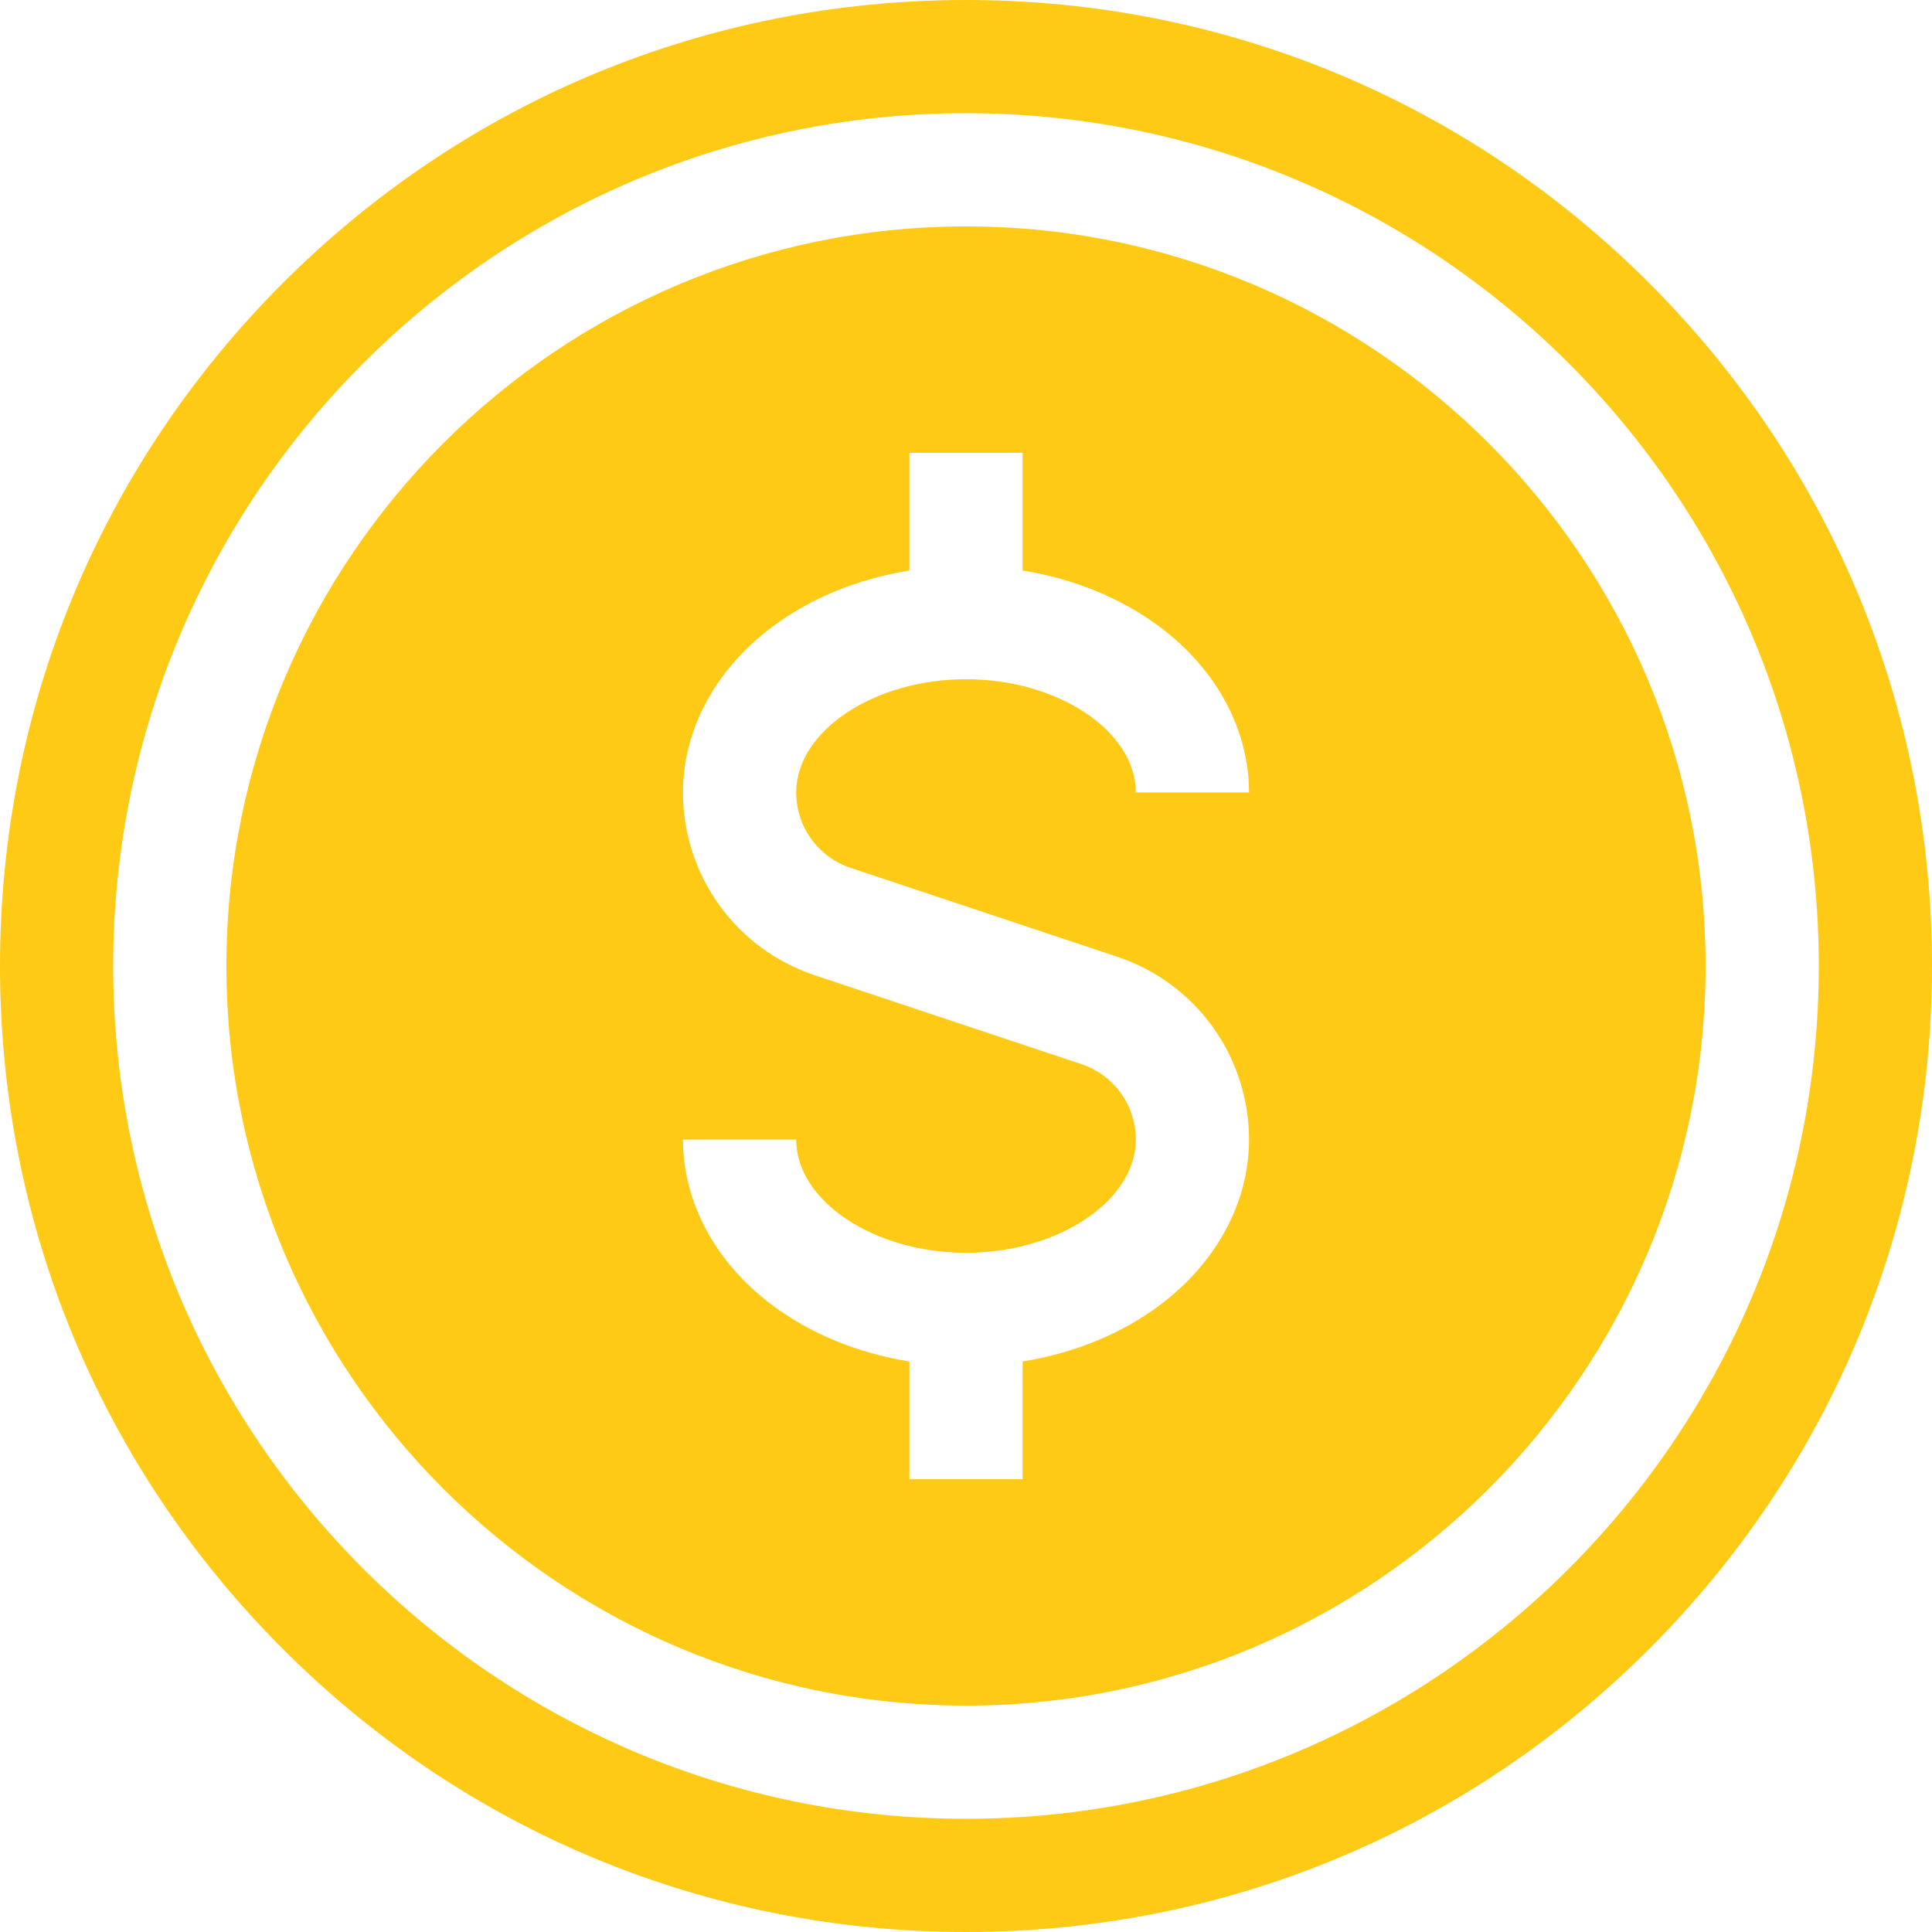 <?xml version="1.0"?>
<svg xmlns="http://www.w3.org/2000/svg" xmlns:xlink="http://www.w3.org/1999/xlink" version="1.1" id="Capa_1" x="0px" y="0px" viewBox="0 0 512 512" style="enable-background:new 0 0 512 512;" xml:space="preserve" width="512px" height="512px"><g><g>
	<g>
		<path d="M437.02,74.98C388.667,26.629,324.38,0,256,0S123.333,26.629,74.98,74.98C26.629,123.333,0,187.62,0,256    s26.629,132.667,74.98,181.02C123.333,485.371,187.62,512,256,512s132.667-26.629,181.02-74.98    C485.371,388.667,512,324.38,512,256S485.371,123.333,437.02,74.98z M256,482C131.383,482,30,380.617,30,256S131.383,30,256,30    s226,101.383,226,226S380.617,482,256,482z" data-original="#000000" class="active-path" data-old_color="#000000" fill="#FFCA16"/>
	</g>
</g><g>
	<g>
		<path d="M256,60C147.925,60,60,147.925,60,256s87.925,196,196,196s196-87.925,196-196S364.075,60,256,60z M225.409,229.991    l70.668,23.557C316.966,260.51,331,279.981,331,302c0,16.612-8.593,32.584-23.574,43.82    c-10.232,7.675-22.823,12.802-36.426,14.983V392h-30v-31.198c-13.603-2.181-26.194-7.308-36.426-14.983    C189.592,334.584,181,318.612,181,302h30c0,16.262,20.607,30,45,30s45-13.738,45-30c0-9.085-5.791-17.119-14.409-19.991    l-70.669-23.557C195.034,251.49,181,232.019,181,210c0-16.612,8.592-32.584,23.574-43.82    c10.233-7.675,22.824-12.802,36.426-14.983V120h30v31.198c13.603,2.181,26.194,7.308,36.426,14.983    C322.407,177.416,331,193.388,331,210h-30c0-16.262-20.607-30-45-30s-45,13.738-45,30    C211,219.085,216.791,227.119,225.409,229.991z" data-original="#000000" class="active-path" data-old_color="#000000" fill="#FFCA16"/>
	</g>
</g></g> </svg>
